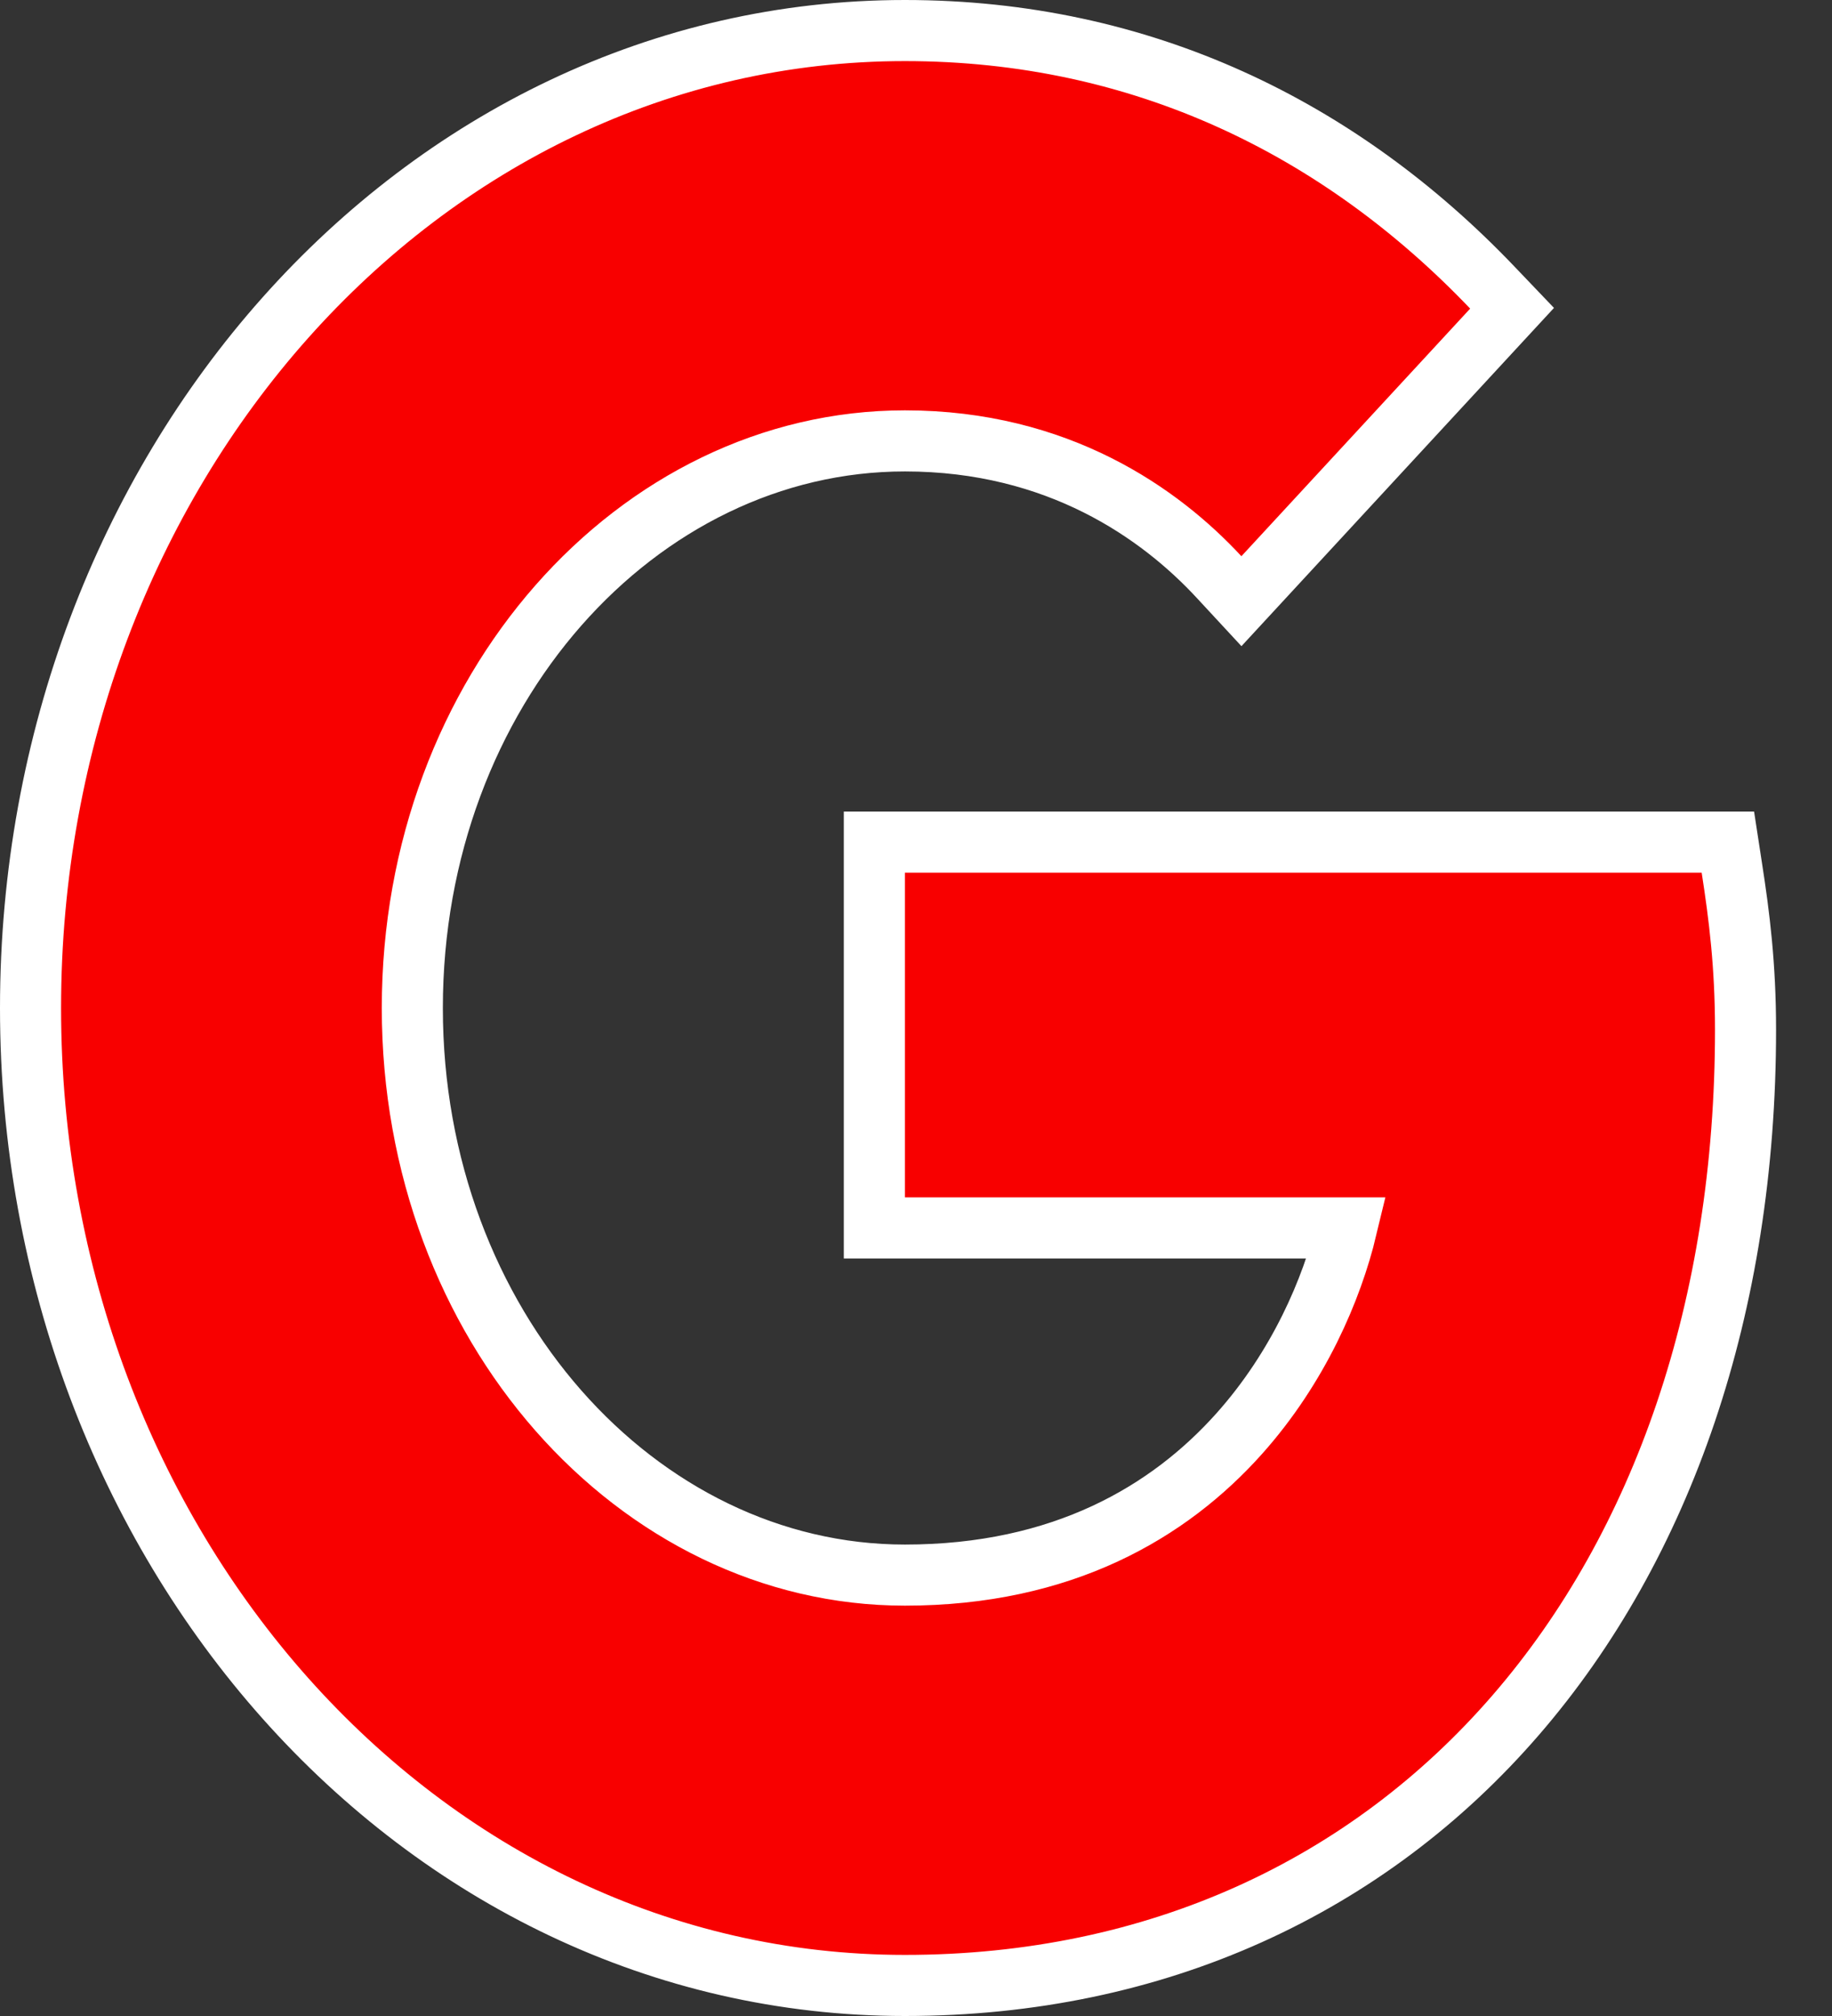 <svg width="30" height="33" viewBox="0 0 30 33" fill="none" xmlns="http://www.w3.org/2000/svg">
<rect x="0" y="0" width="30" height="33" fill="#333333" stroke="none"/>
<path d="M14.818 13.785H14.318V14.285V19.6V20.1H14.818H22.052C21.811 21.105 21.264 22.379 20.296 23.464C19.148 24.75 17.401 25.783 14.818 25.783C10.439 25.783 6.752 21.693 6.752 16.5C6.752 11.307 10.44 7.217 14.818 7.217C17.326 7.217 18.999 8.406 19.962 9.445L20.329 9.841L20.695 9.445L24.442 5.391L24.761 5.046L24.437 4.707C21.946 2.098 18.698 0.5 14.818 0.5C6.849 0.5 0.5 7.709 0.5 16.5C0.5 25.291 6.849 32.5 14.818 32.5C18.947 32.5 22.403 30.868 24.82 28.076C27.232 25.29 28.584 21.38 28.584 16.854C28.584 15.8 28.482 14.995 28.36 14.208L28.295 13.785H27.866H14.818Z" fill="#F80000" stroke="white"/>
</svg>
